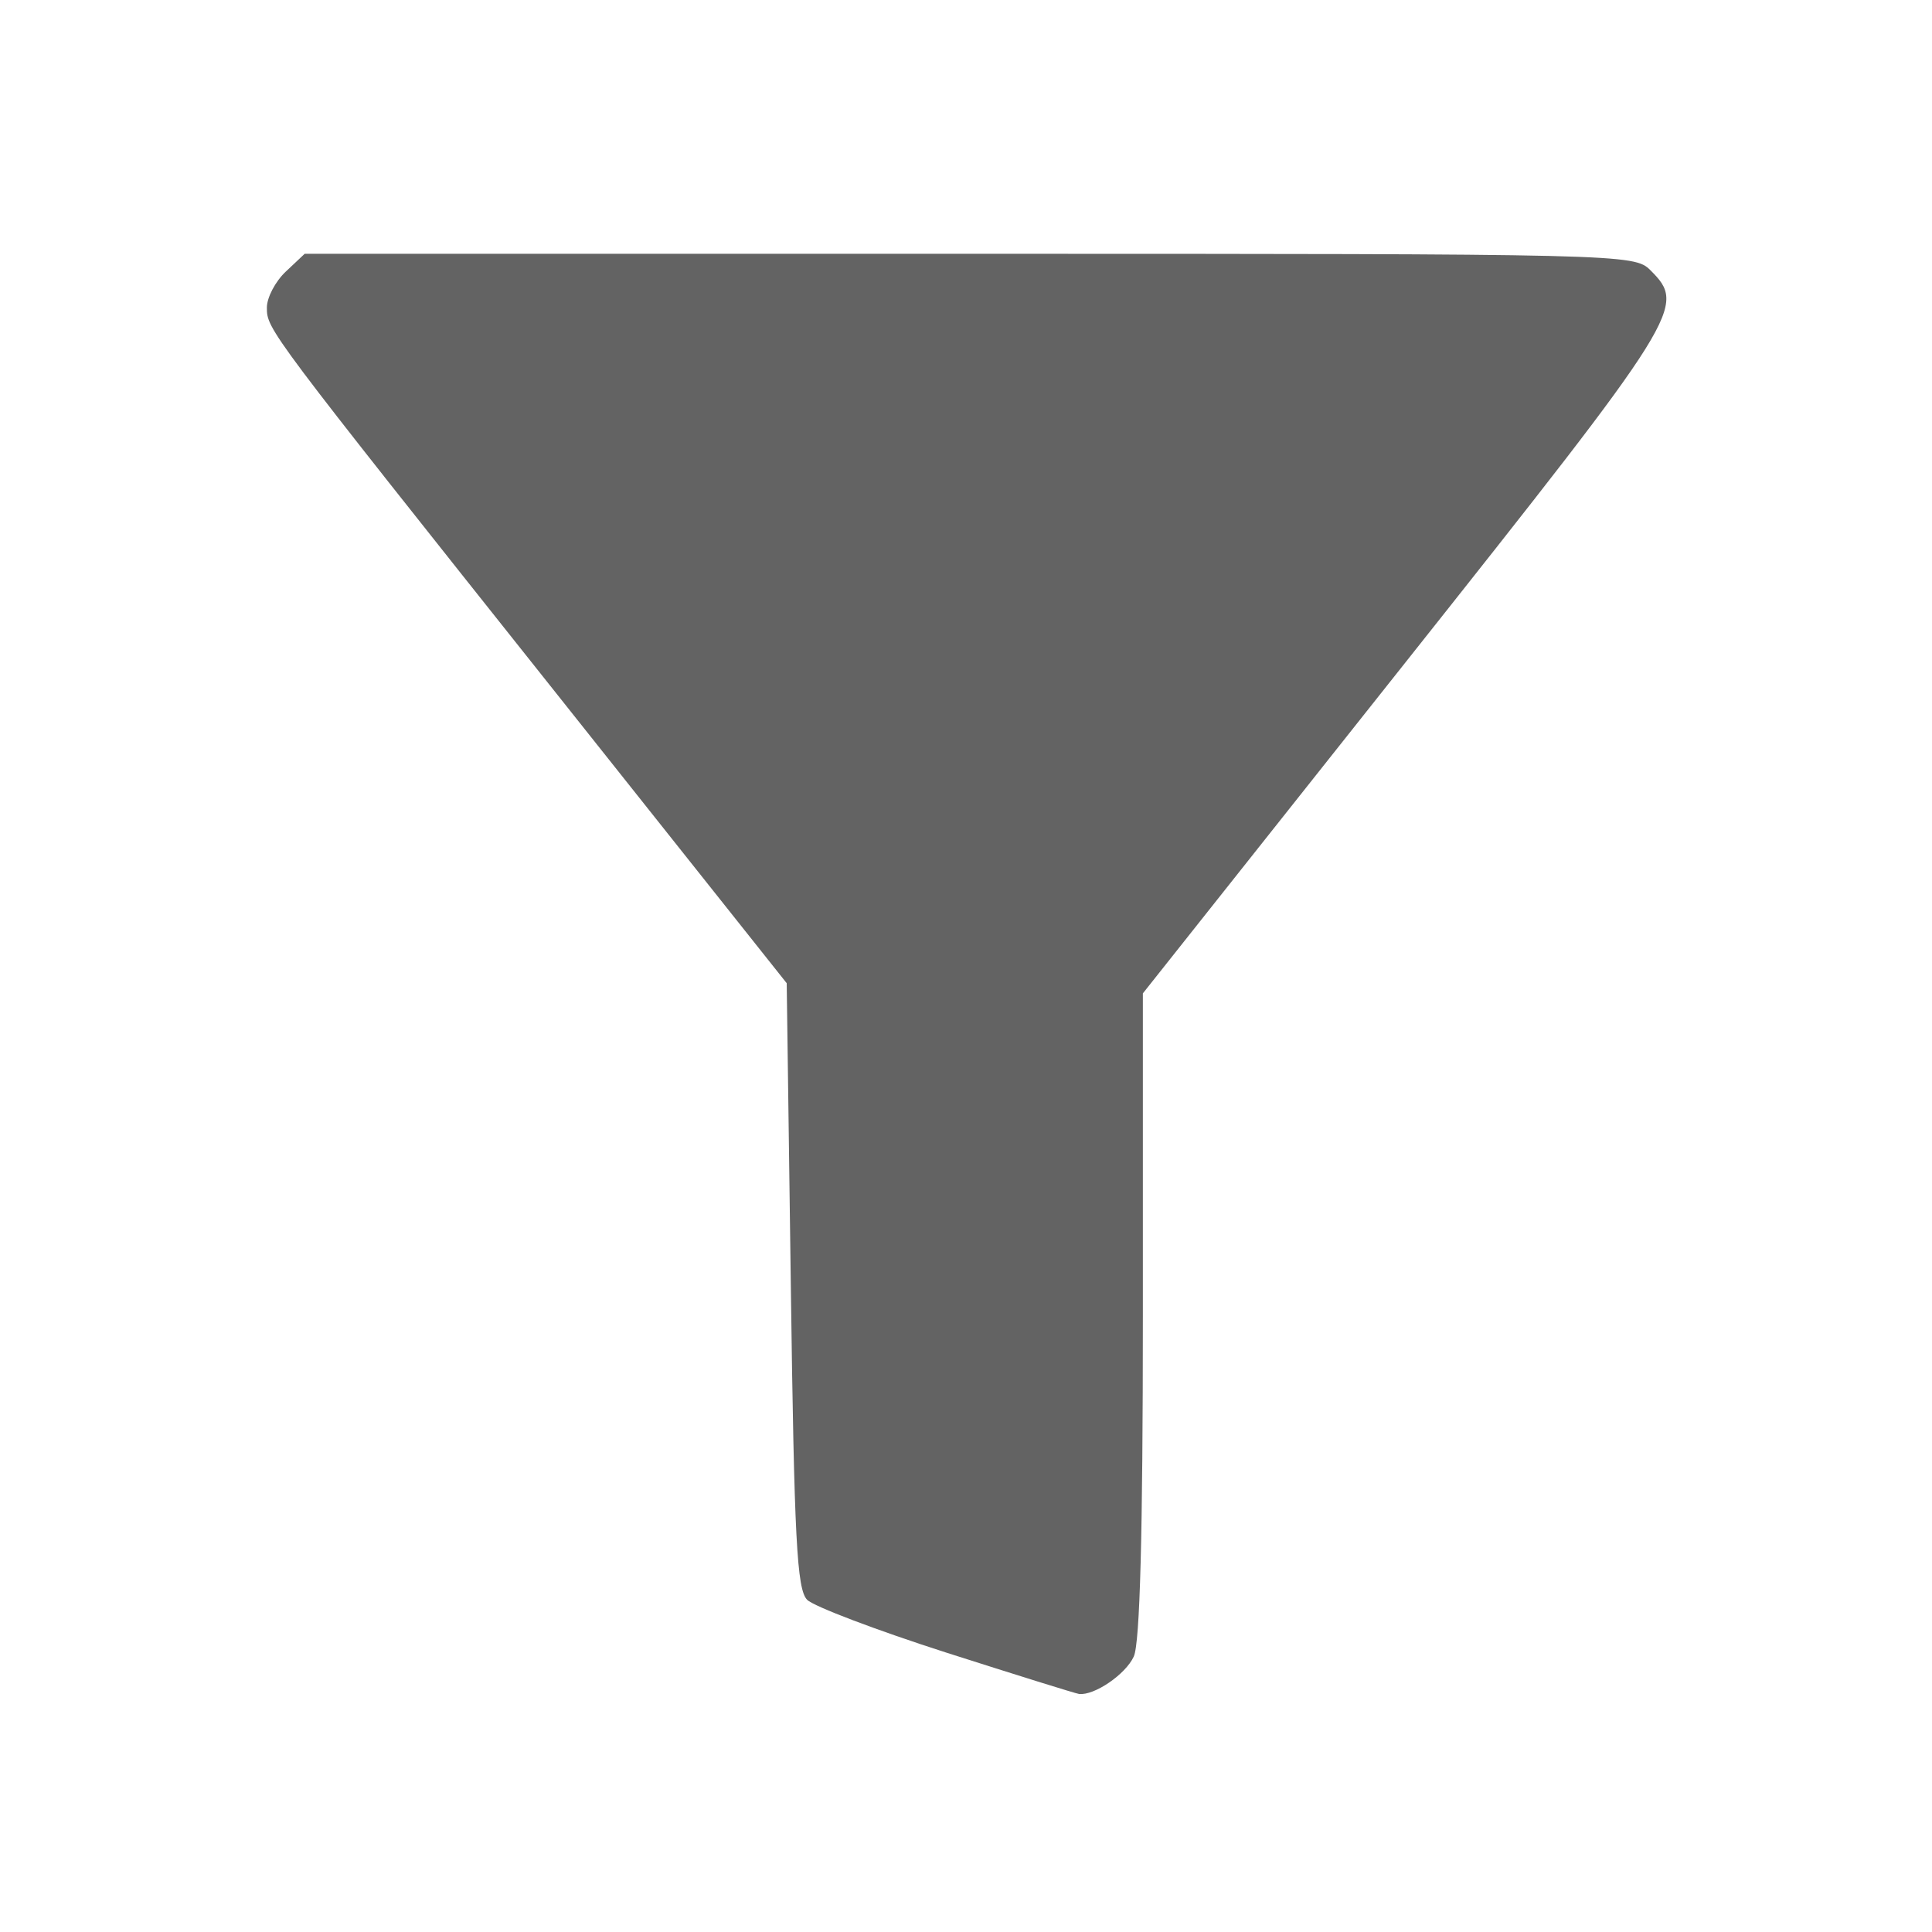 <?xml version="1.0" encoding="UTF-8" standalone="no"?>
<svg
   xmlns:dc="http://purl.org/dc/elements/1.1/"
   xmlns:cc="http://creativecommons.org/ns#"
   xmlns:rdf="http://www.w3.org/1999/02/22-rdf-syntax-ns#"
   xmlns:svg="http://www.w3.org/2000/svg"
   xmlns="http://www.w3.org/2000/svg"
   xmlns:sodipodi="http://sodipodi.sourceforge.net/DTD/sodipodi-0.dtd"
   xmlns:inkscape="http://www.inkscape.org/namespaces/inkscape"
   id="Grupo_1151"
   width="15.948"
   height="15.948"
   data-name="Grupo 1151"
   viewBox="0 0 15.948 15.948"
   version="1.1"
   sodipodi:docname="filter_icon.svg"
   inkscape:version="0.92.5 (2060ec1f9f, 2020-04-08)">
  <sodipodi:namedview
     pagecolor="#ffffff"
     bordercolor="#666666"
     borderopacity="1"
     objecttolerance="10"
     gridtolerance="10"
     guidetolerance="10"
     inkscape:pageopacity="0"
     inkscape:pageshadow="2"
     inkscape:window-width="1920"
     inkscape:window-height="1043"
     id="namedview9"
     showgrid="false"
     inkscape:zoom="14.798094"
     inkscape:cx="7.974"
     inkscape:cy="7.974"
     inkscape:window-x="1920"
     inkscape:window-y="0"
     inkscape:window-maximized="1"
     inkscape:current-layer="Grupo_1151" />
  <defs
     id="defs4">
    <style
       id="style2">
            .cls-1{fill:#23315e}.cls-2{fill:none}
        </style>
  </defs>
  <path
     style="fill:#636363;fill-opacity:1;stroke:none;stroke-width:0.068"
     d="M 7.812,13.642 C 7.236,13.457 6.719,13.261 6.663,13.206 6.578,13.121 6.556,12.707 6.528,10.611 L 6.494,8.116 4.602,5.736 C 2.205,2.722 2.203,2.719 2.203,2.539 c 0,-0.083 0.07,-0.216 0.156,-0.297 l 0.156,-0.147 H 8.002 c 5.396,0 5.488,0.002 5.621,0.135 0.3,0.3 0.264,0.357 -2.027,3.245 L 9.434,8.2 v 2.655 c 0,1.802 -0.024,2.708 -0.075,2.819 -0.067,0.147 -0.326,0.324 -0.452,0.309 -0.026,-0.003 -0.519,-0.157 -1.095,-0.341 z"
     id="path880"
     inkscape:connector-curvature="0"
     sodipodi:nodetypes="ccscssccscscsscc" />
  <path
     id="Retângulo_96"
     d="M0 0h15.948v15.948H0z"
     class="cls-2"
     data-name="Retângulo 96" />
</svg>
